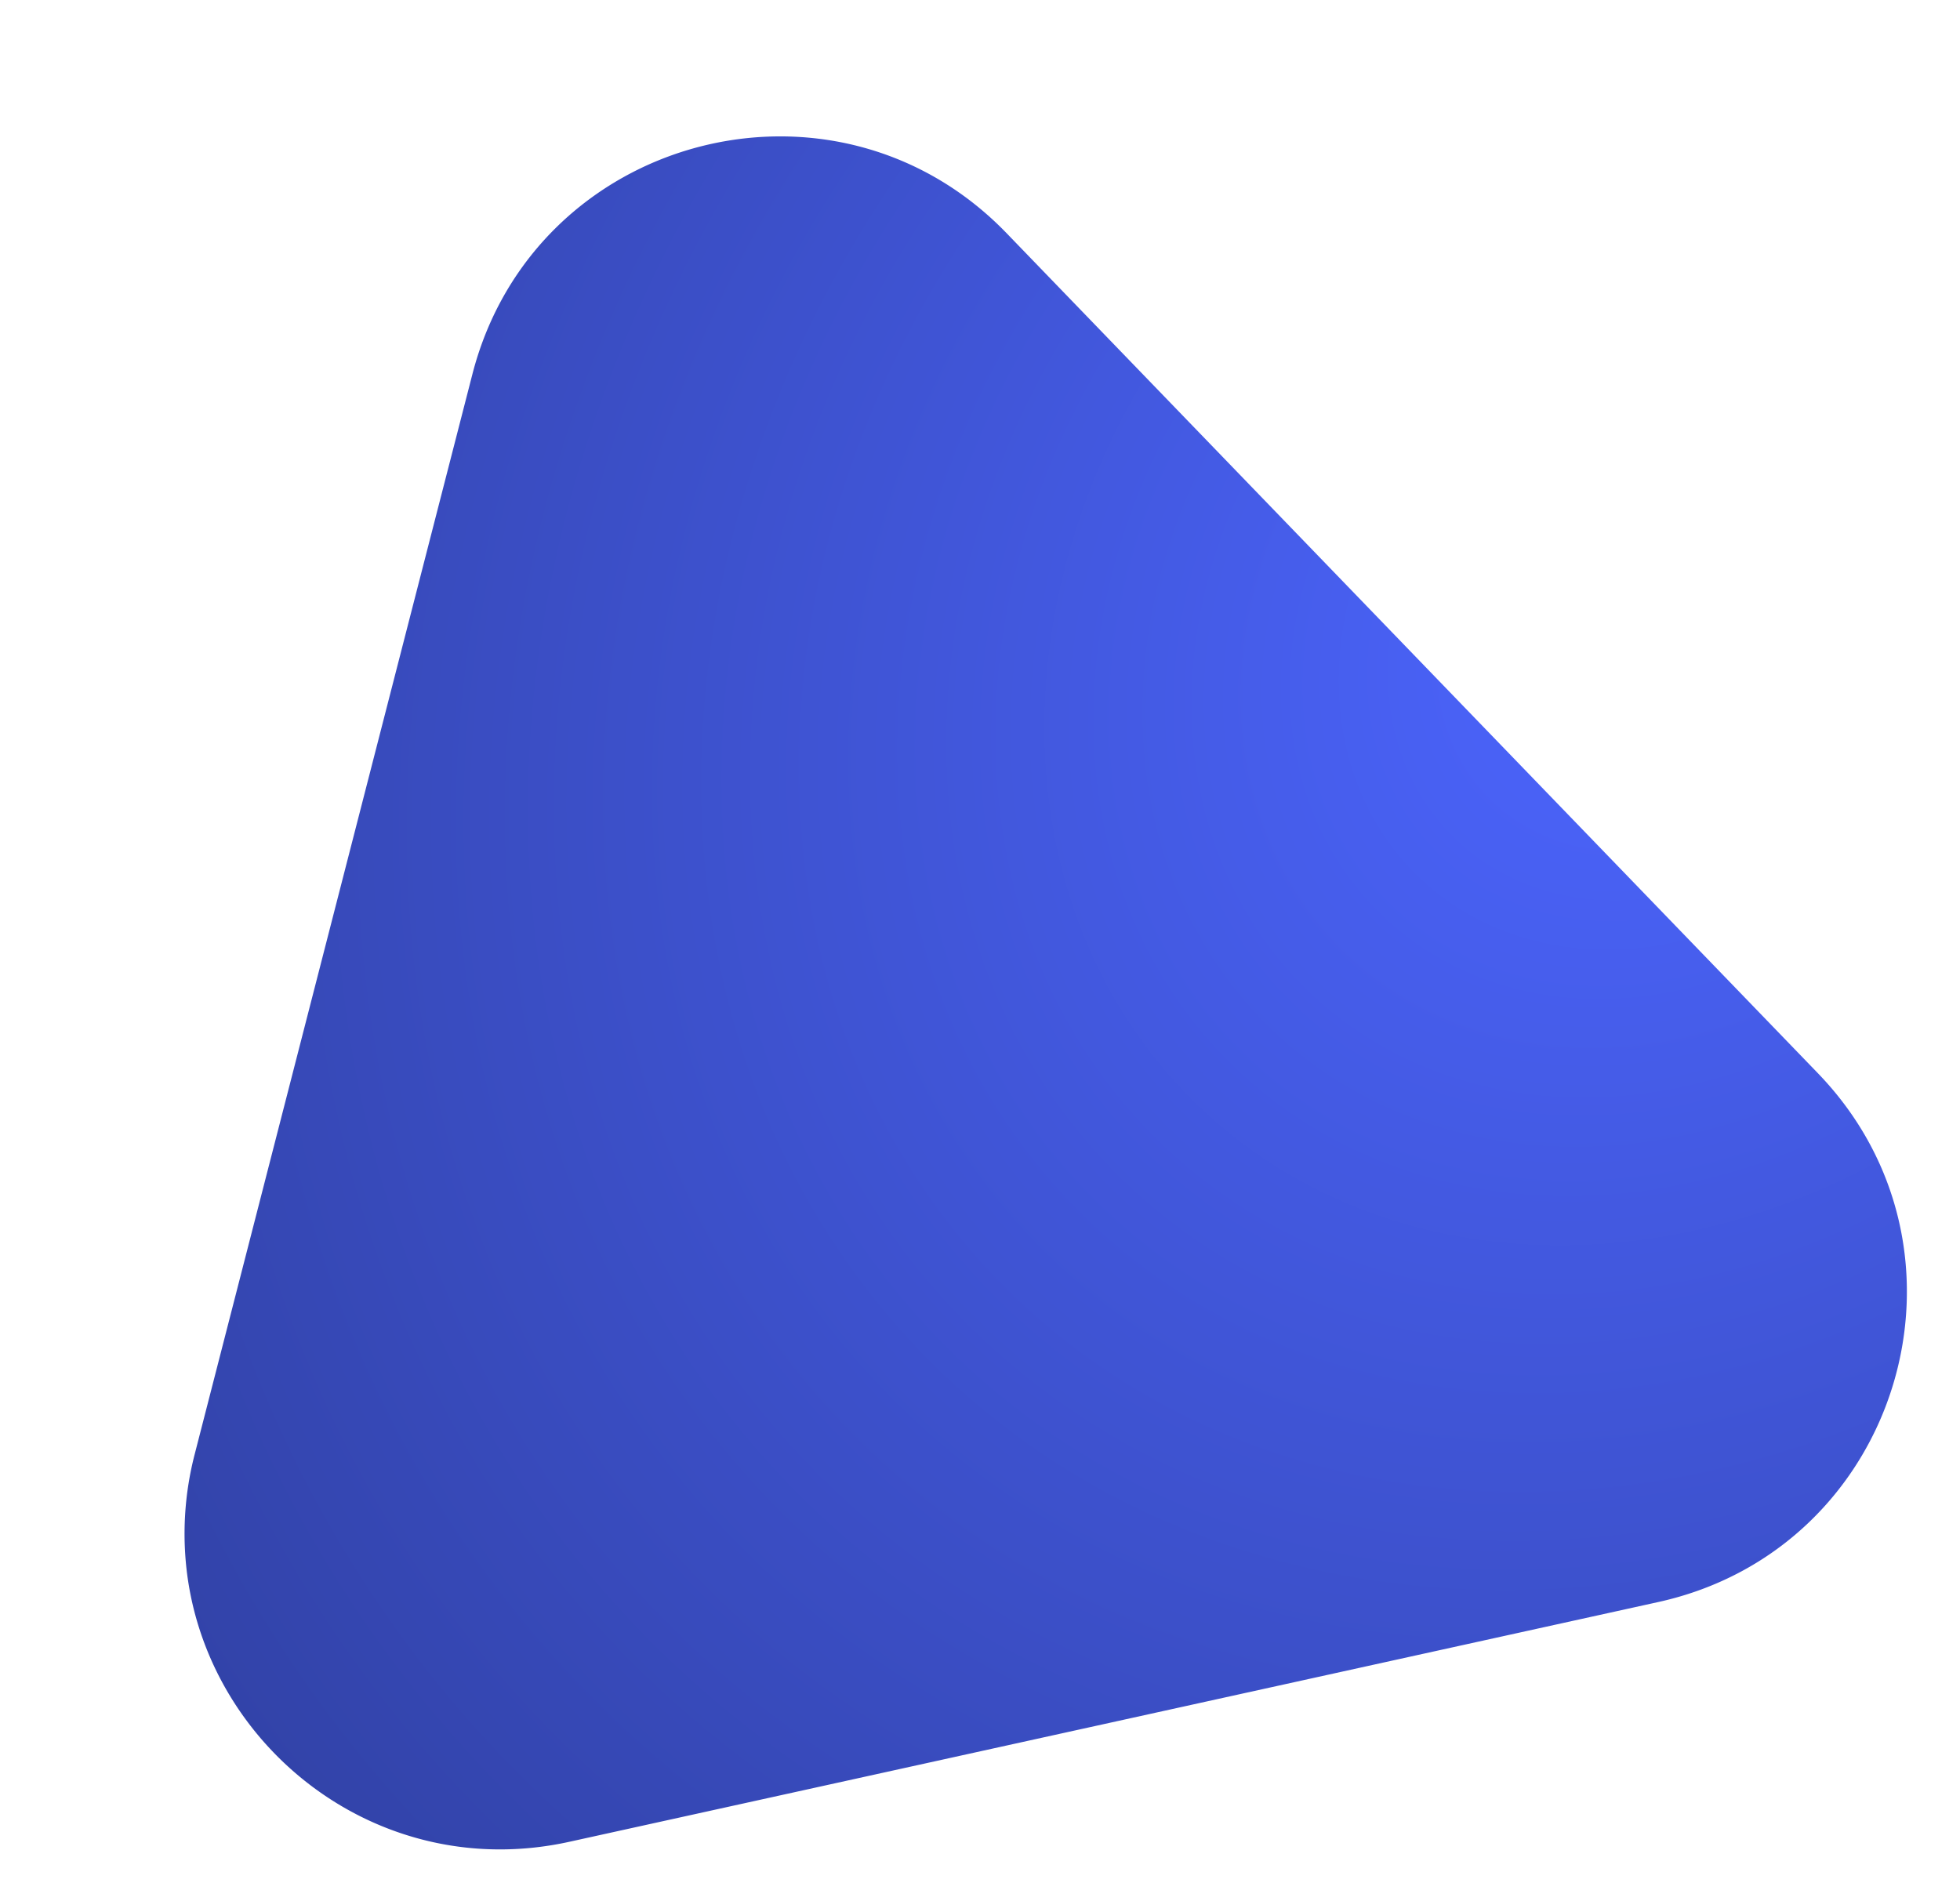 <svg xmlns="http://www.w3.org/2000/svg" xmlns:xlink="http://www.w3.org/1999/xlink" width="656.382" height="633.1" viewBox="0 0 656.382 633.1">
  <defs>
    <radialGradient id="radial-gradient" cx="0.391" cy="0.131" r="1.479" gradientTransform="matrix(0.73, 0.684, -0.589, 0.628, 0.183, -0.218)" gradientUnits="objectBoundingBox">
      <stop offset="0" stop-color="#4c65ff"/>
      <stop offset="1" stop-color="#263380"/>
    </radialGradient>
  </defs>
  <path id="Intersection_2" data-name="Intersection 2" d="M580.775,948.87,235.635,806.485C159,774.868,146.683,671.47,213.755,622.74L530.132,392.878c67.072-48.73,161.6-5.069,167.99,77.59l28.762,372.247c4.962,64.218-46.714,114.3-105.551,114.3A106,106,0,0,1,580.775,948.87Z" transform="translate(924.037 -220.229) rotate(82)" fill="url(#radial-gradient)"/>
</svg>

